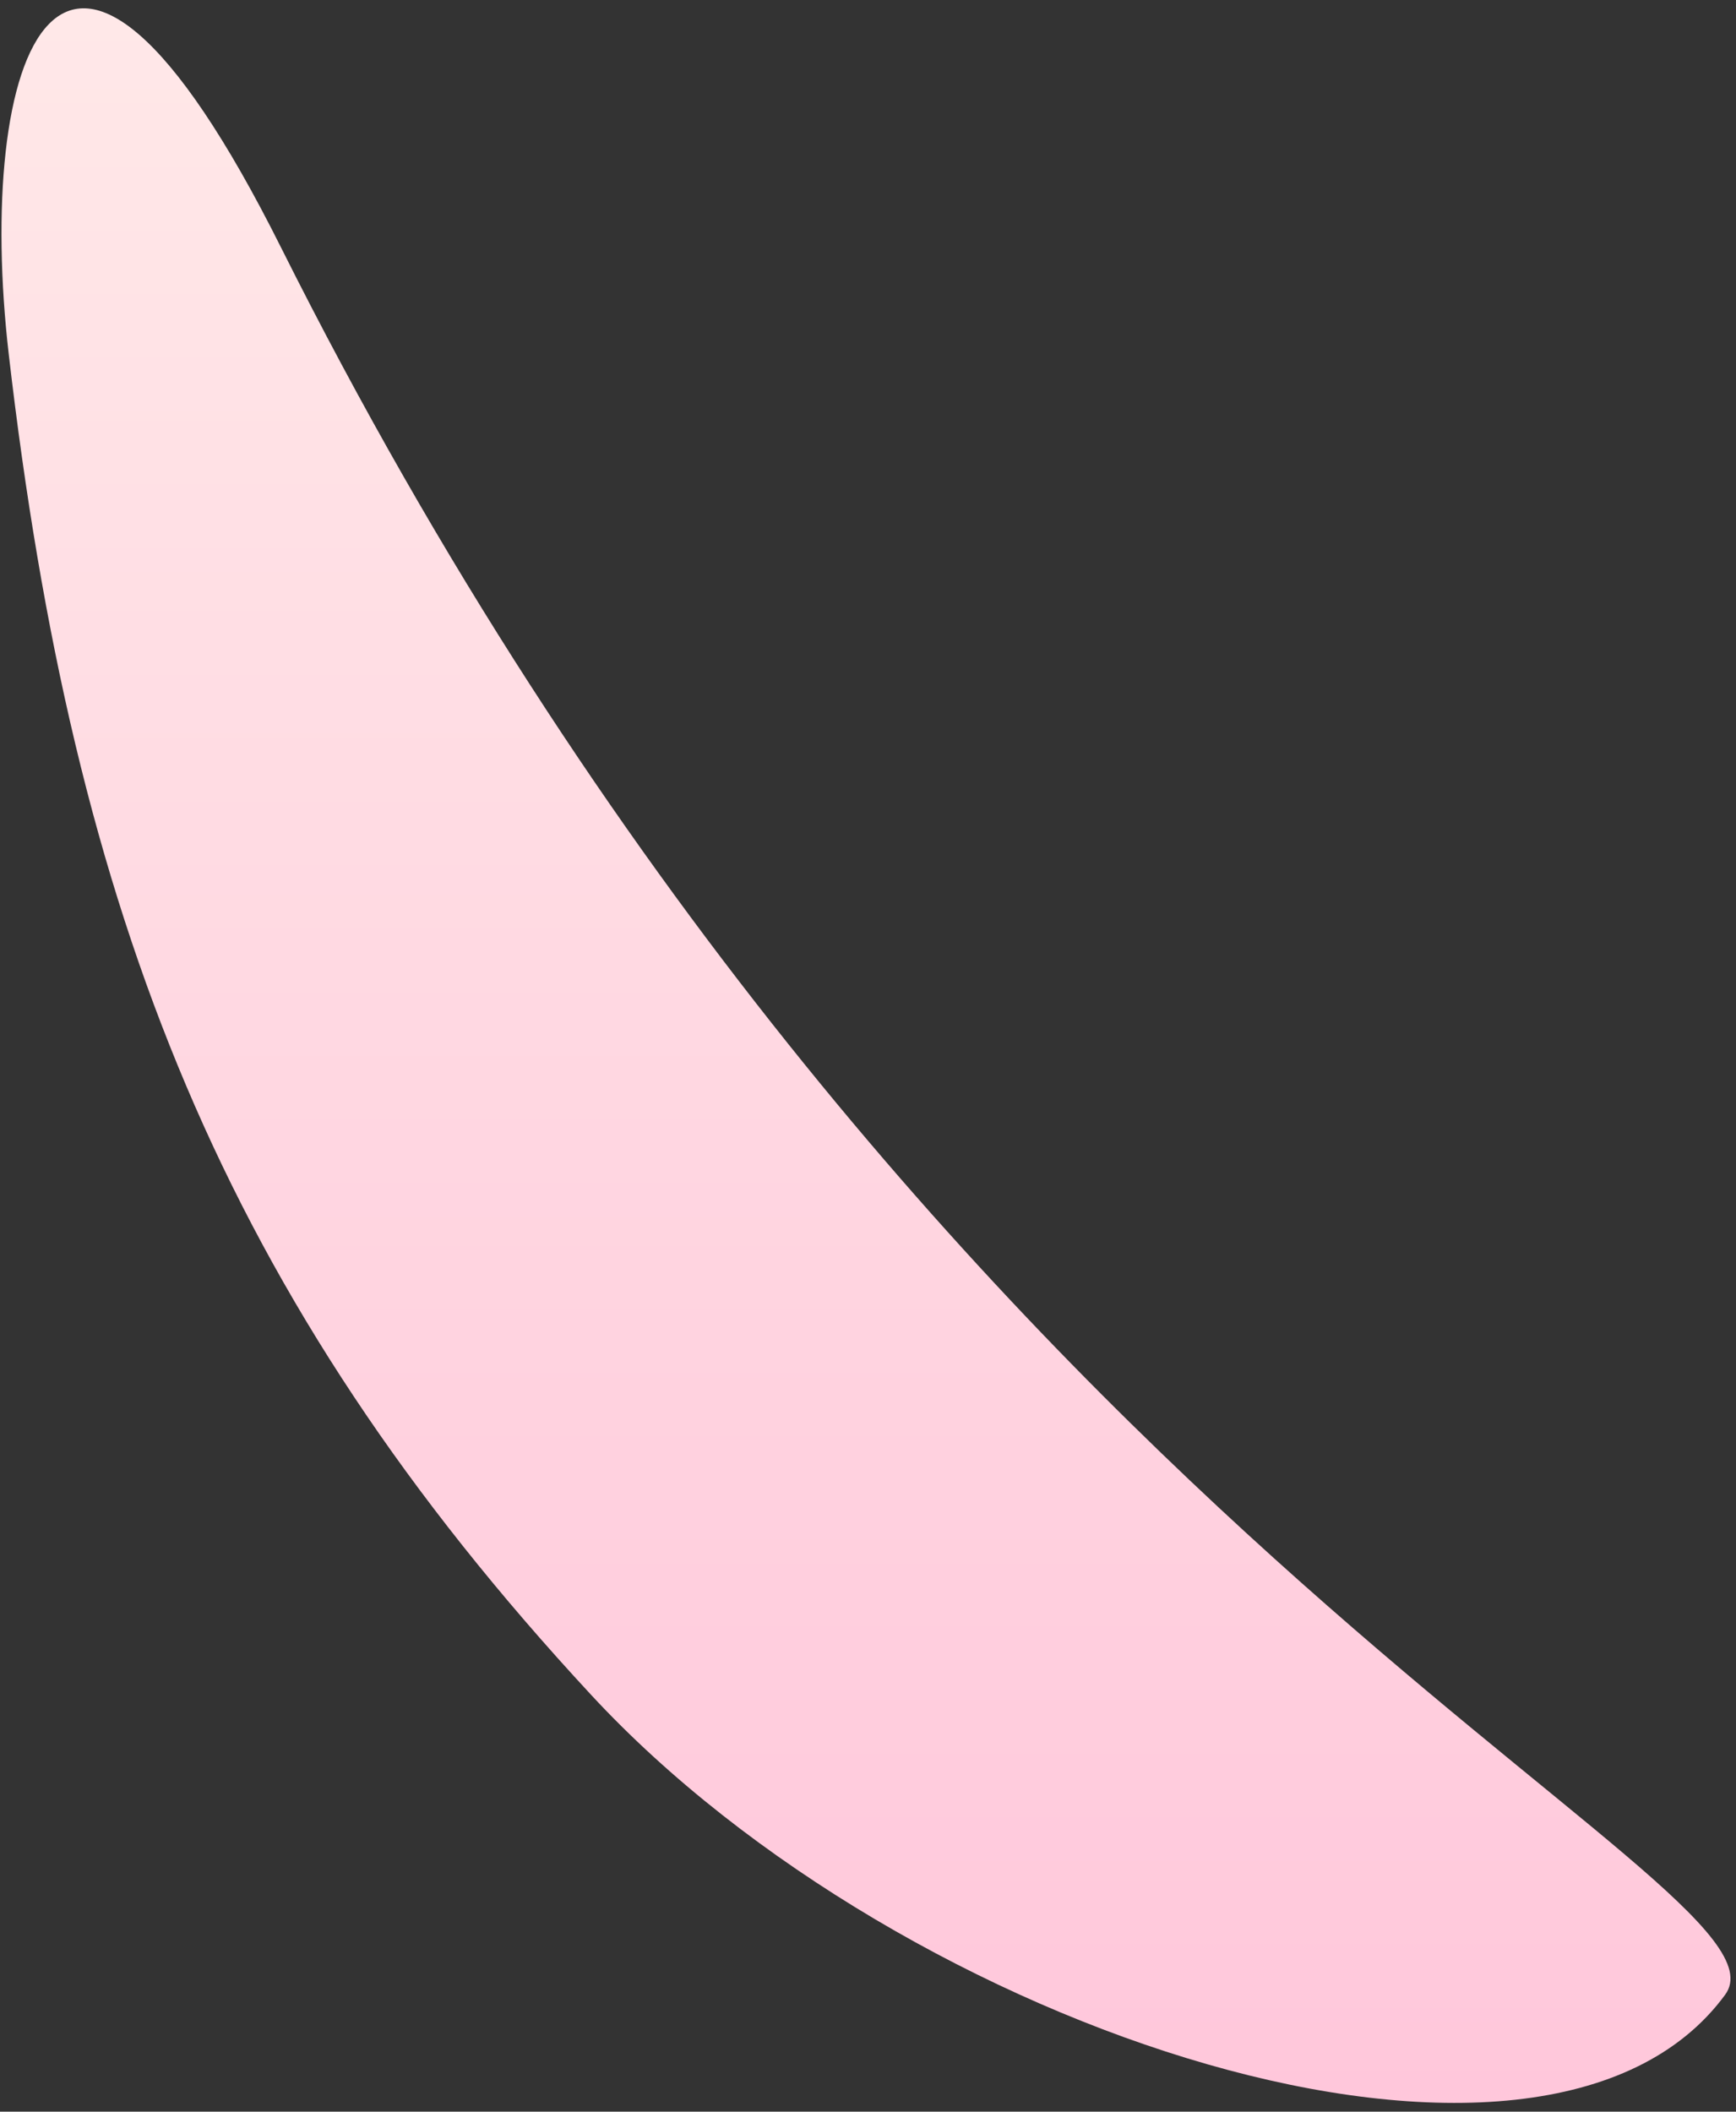 <svg width="185" height="225" viewBox="0 0 185 225" fill="none" xmlns="http://www.w3.org/2000/svg">
<rect x="0" y="0" width="185" height="225" fill="#333333" stroke="none"/>
<path d="M29.948 26.371C6.233 -21.062 -2.688 6.576 0.936 37.776C7.862 97.48 23.751 138.251 62.969 180.562C96.356 216.633 164.521 238.874 183.841 212.543C192.632 200.569 98.071 162.474 29.948 26.371Z" fill="url(#paint0_linear_205_1132)"/>
<defs>
<linearGradient id="paint0_linear_205_1132" x1="92.285" y1="0.886" x2="92.285" y2="224.067" gradientUnits="userSpaceOnUse">
<stop stop-color="#FFE8E8"/>
<stop offset="1" stop-color="#FFC7DB"/>
</linearGradient>
</defs>
</svg>

